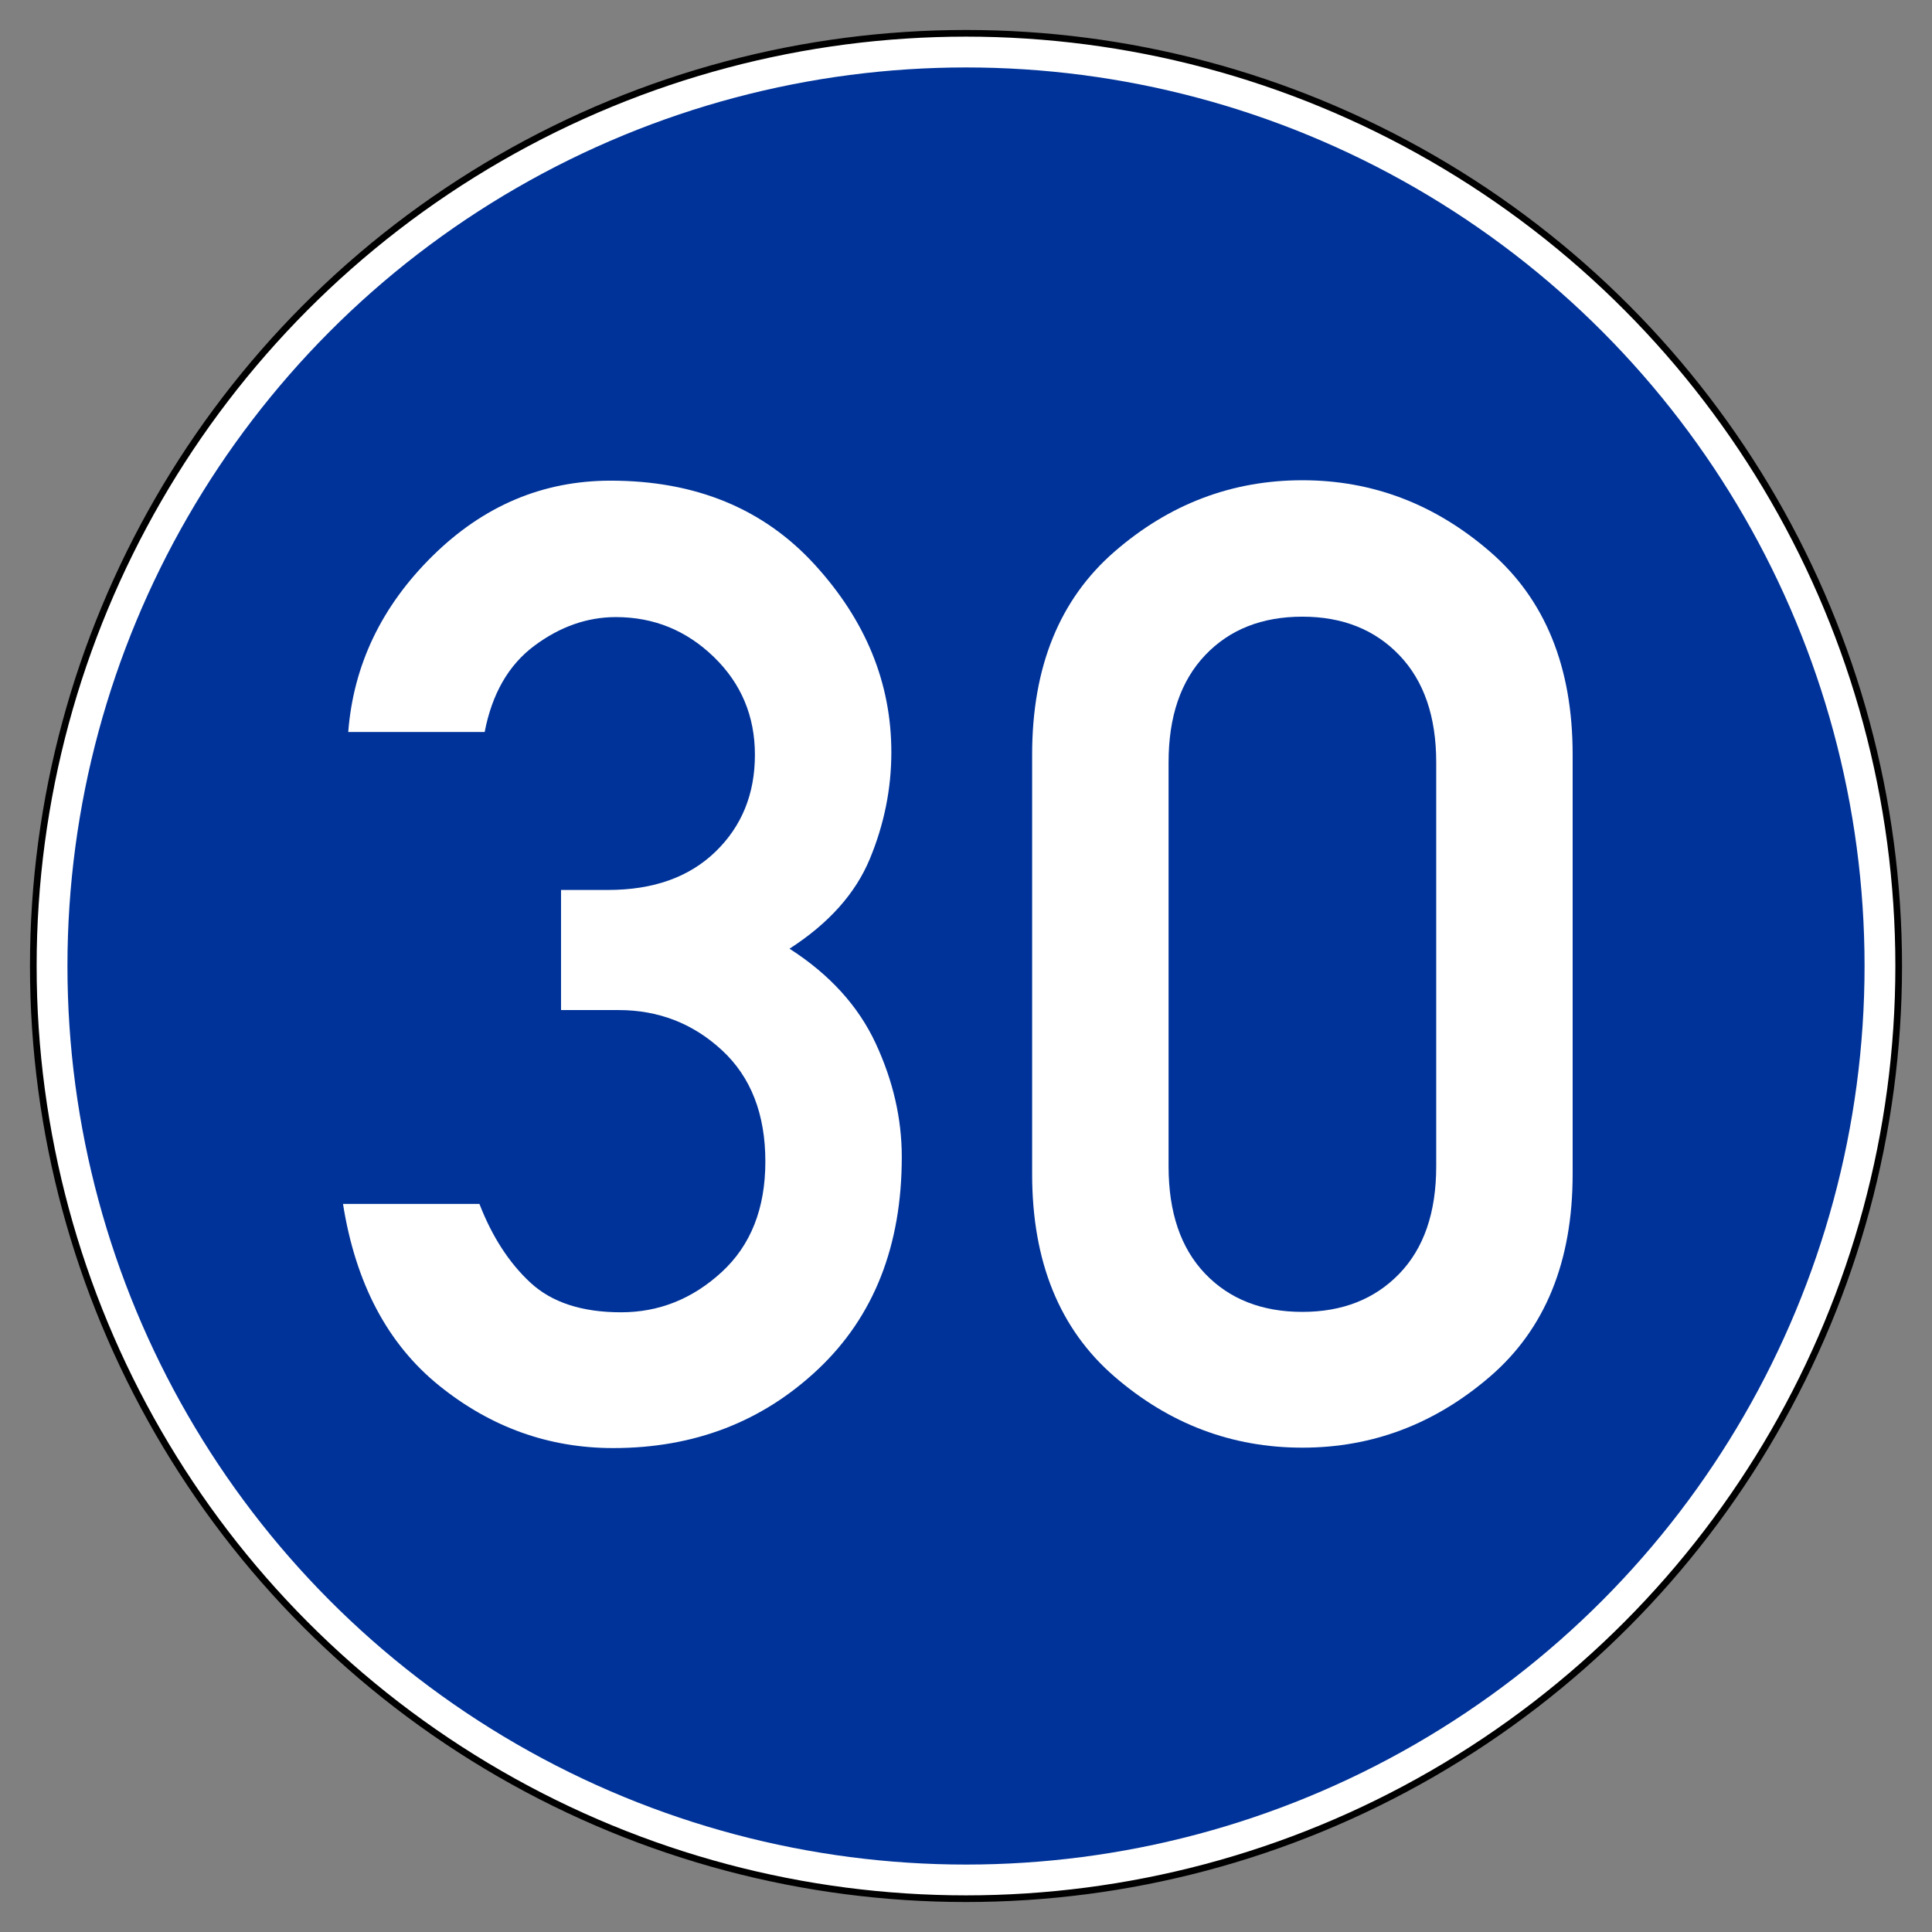 <svg height="725" width="725" xmlns="http://www.w3.org/2000/svg"><rect width="100%" height="100%" fill="#808080" stroke="none"/><circle cx="362.5" cy="362.5" fill="#fff" r="350" stroke="#000" stroke-width="2.5"/><circle cx="362.501" cy="362.501" fill="#039" r="337.192"/><g fill="#fff"><path d="m210.535 379.036v-45.073h17.637c16.984 0 30.416-4.777 40.296-14.33 9.88-9.553 14.82-21.679 14.82-36.376-0-14.534-5.144-26.782-15.432-36.744-10.288-9.961-22.536-14.942-36.744-14.943-10.778 0-20.985 3.593-30.62 10.778-9.635 7.186-15.841 17.964-18.617 32.335h-51.197c1.96-25.149 12.493-47.154 31.6-66.017 19.107-18.862 41.398-28.292 66.874-28.293 31.845 0 57.361 10.493 76.55 31.477 19.188 20.985 28.783 44.46 28.783 70.426-0 13.718-2.695 27.068-8.084 40.051-5.389 12.983-15.433 24.21-30.13 33.682 15.024 9.635 25.802 21.475 32.335 35.519 6.532 14.044 9.798 28.252 9.798 42.623-0 33.315-10.452 59.852-31.355 79.612-20.903 19.76-46.542 29.64-76.917 29.64-24.169 0-45.93-7.798-65.282-23.394-19.352-15.596-31.396-38.336-36.132-68.221h51.197c4.736 12.248 11.105 22.087 19.107 29.518 8.002 7.43 19.352 11.146 34.049 11.146 14.208 0 26.782-5.022 37.724-15.065 10.941-10.043 16.412-23.883 16.412-41.521-0-17.8-5.43-31.722-16.29-41.766-10.86-10.043-23.802-15.065-38.826-15.065z"/><path d="m538.951 437.67v-151.63c-0-17.147-4.614-30.538-13.84-40.173-9.227-9.635-21.352-14.452-36.376-14.453-15.188 0-27.354 4.818-36.499 14.453-9.145 9.635-13.718 23.026-13.718 40.173v151.63c-0 17.311 4.572 30.742 13.718 40.296 9.145 9.553 21.311 14.33 36.499 14.33 15.024 0 27.15-4.777 36.376-14.33 9.227-9.553 13.84-22.985 13.84-40.296zm-151.63 2.94v-157.509c-0-32.824 10.288-58.178 30.865-76.06 20.577-17.882 44.093-26.823 70.548-26.823 26.292 0 49.767 8.941 70.426 26.823 20.658 17.882 30.987 43.236 30.987 76.06v157.509c-0 32.825-10.329 58.137-30.987 75.937-20.658 17.8-44.134 26.701-70.426 26.701-26.456-0-49.972-8.9-70.548-26.701-20.577-17.8-30.865-43.113-30.865-75.937z"/></g></svg>